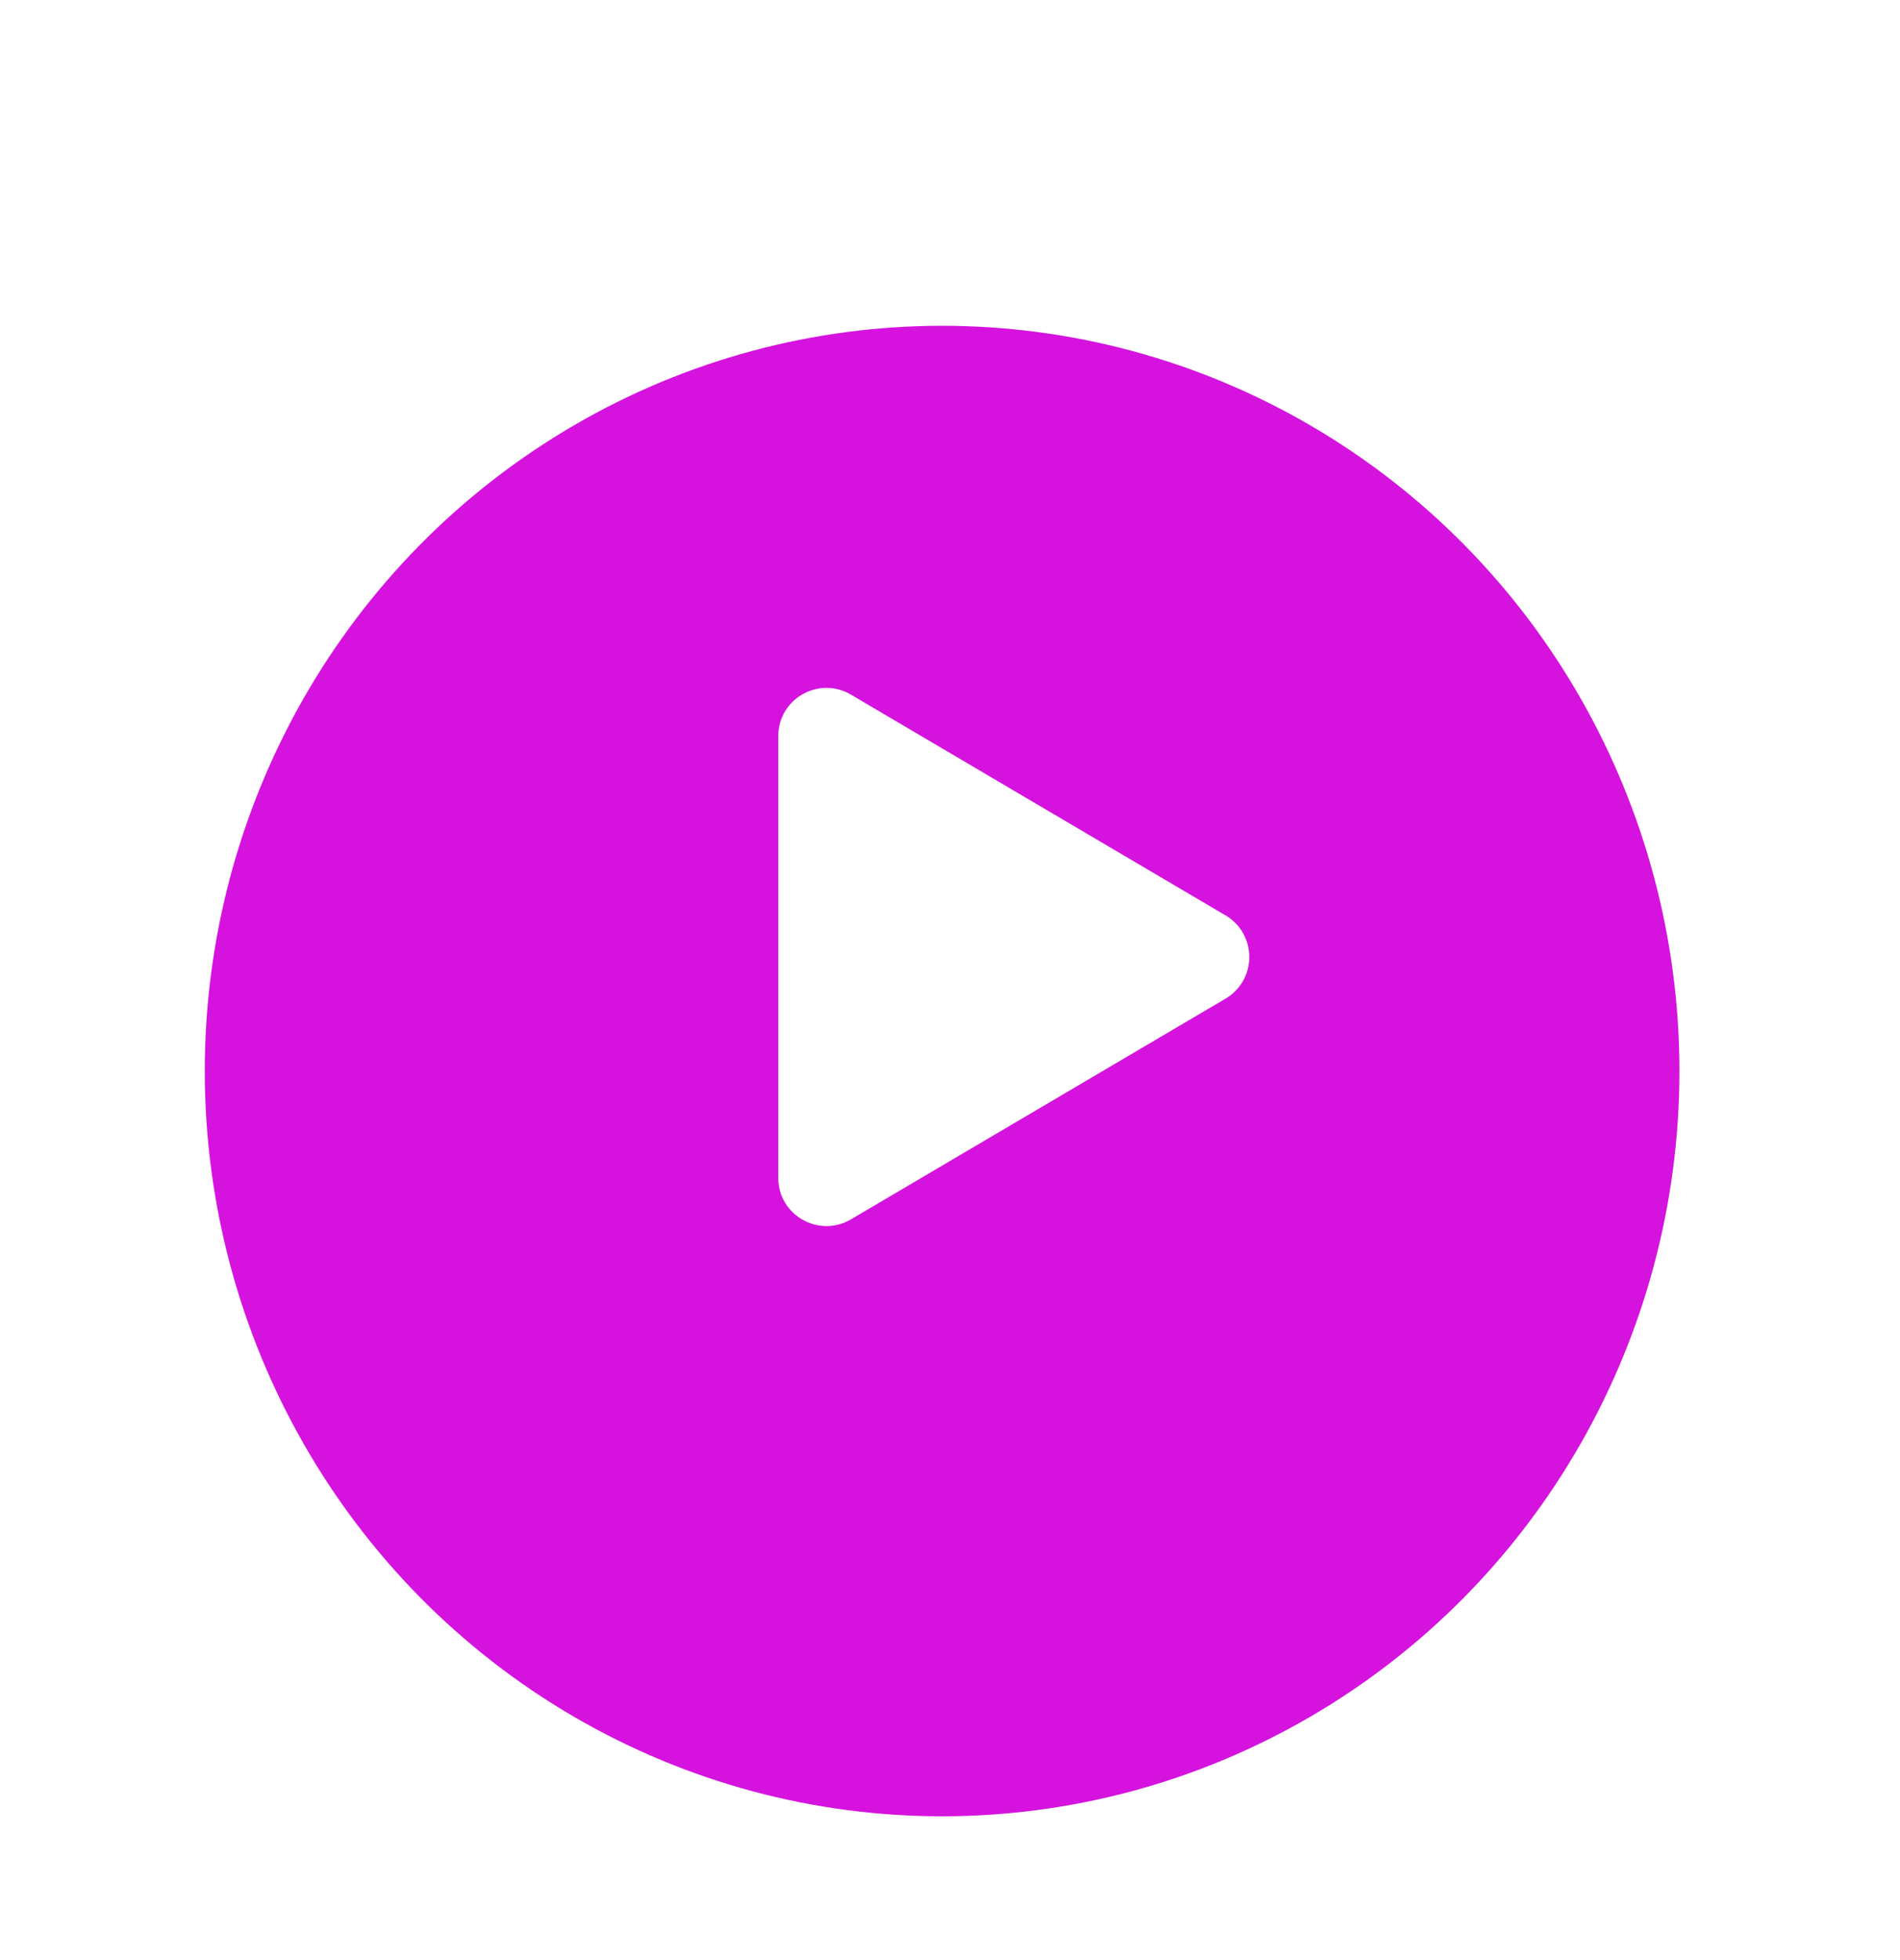 <svg width="64" height="66" viewBox="0 0 64 66" fill="none" xmlns="http://www.w3.org/2000/svg">
<g filter="url(#filter0_d_1763_2862)">
<ellipse cx="31.734" cy="32.064" rx="24.836" ry="25.094" fill="url(#paint0_linear_1763_2862)"/>
</g>
<path d="M63.219 32.064C63.219 49.637 49.12 63.878 31.734 63.878C14.348 63.878 0.25 49.637 0.25 32.064C0.25 14.491 14.348 0.25 31.734 0.25C49.12 0.25 63.219 14.491 63.219 32.064Z" stroke="url(#paint1_linear_1763_2862)" stroke-width="0.5"/>
<path d="M41.28 33.627L28.66 41.06C27.589 41.69 26.215 40.927 26.215 39.657V24.79C26.215 23.521 27.587 22.756 28.66 23.388L41.28 30.822C41.524 30.963 41.726 31.167 41.867 31.413C42.008 31.66 42.082 31.939 42.082 32.224C42.082 32.509 42.008 32.789 41.867 33.035C41.726 33.281 41.524 33.485 41.28 33.627Z" fill="white"/>
<defs>
<filter id="filter0_d_1763_2862" x="2.898" y="6.97" width="57.671" height="58.187" filterUnits="userSpaceOnUse" color-interpolation-filters="sRGB">
<feFlood flood-opacity="0" result="BackgroundImageFix"/>
<feColorMatrix in="SourceAlpha" type="matrix" values="0 0 0 0 0 0 0 0 0 0 0 0 0 0 0 0 0 0 127 0" result="hardAlpha"/>
<feOffset dy="4"/>
<feGaussianBlur stdDeviation="2"/>
<feComposite in2="hardAlpha" operator="out"/>
<feColorMatrix type="matrix" values="0 0 0 0 0 0 0 0 0 0 0 0 0 0 0 0 0 0 0.25 0"/>
<feBlend mode="normal" in2="BackgroundImageFix" result="effect1_dropShadow_1763_2862"/>
<feBlend mode="normal" in="SourceGraphic" in2="effect1_dropShadow_1763_2862" result="shape"/>
</filter>
<linearGradient id="paint0_linear_1763_2862" x1="31.734" y1="6.97" x2="31.734" y2="57.158" gradientUnits="userSpaceOnUse">
<stop stop-color="#D512DE"/>
</linearGradient>
<linearGradient id="paint1_linear_1763_2862" x1="31.734" y1="0" x2="31.734" y2="64.128" gradientUnits="userSpaceOnUse">
<stop stop-color="white"/>
<stop offset="1" stop-color="white" stop-opacity="0"/>
</linearGradient>
</defs>
</svg>
